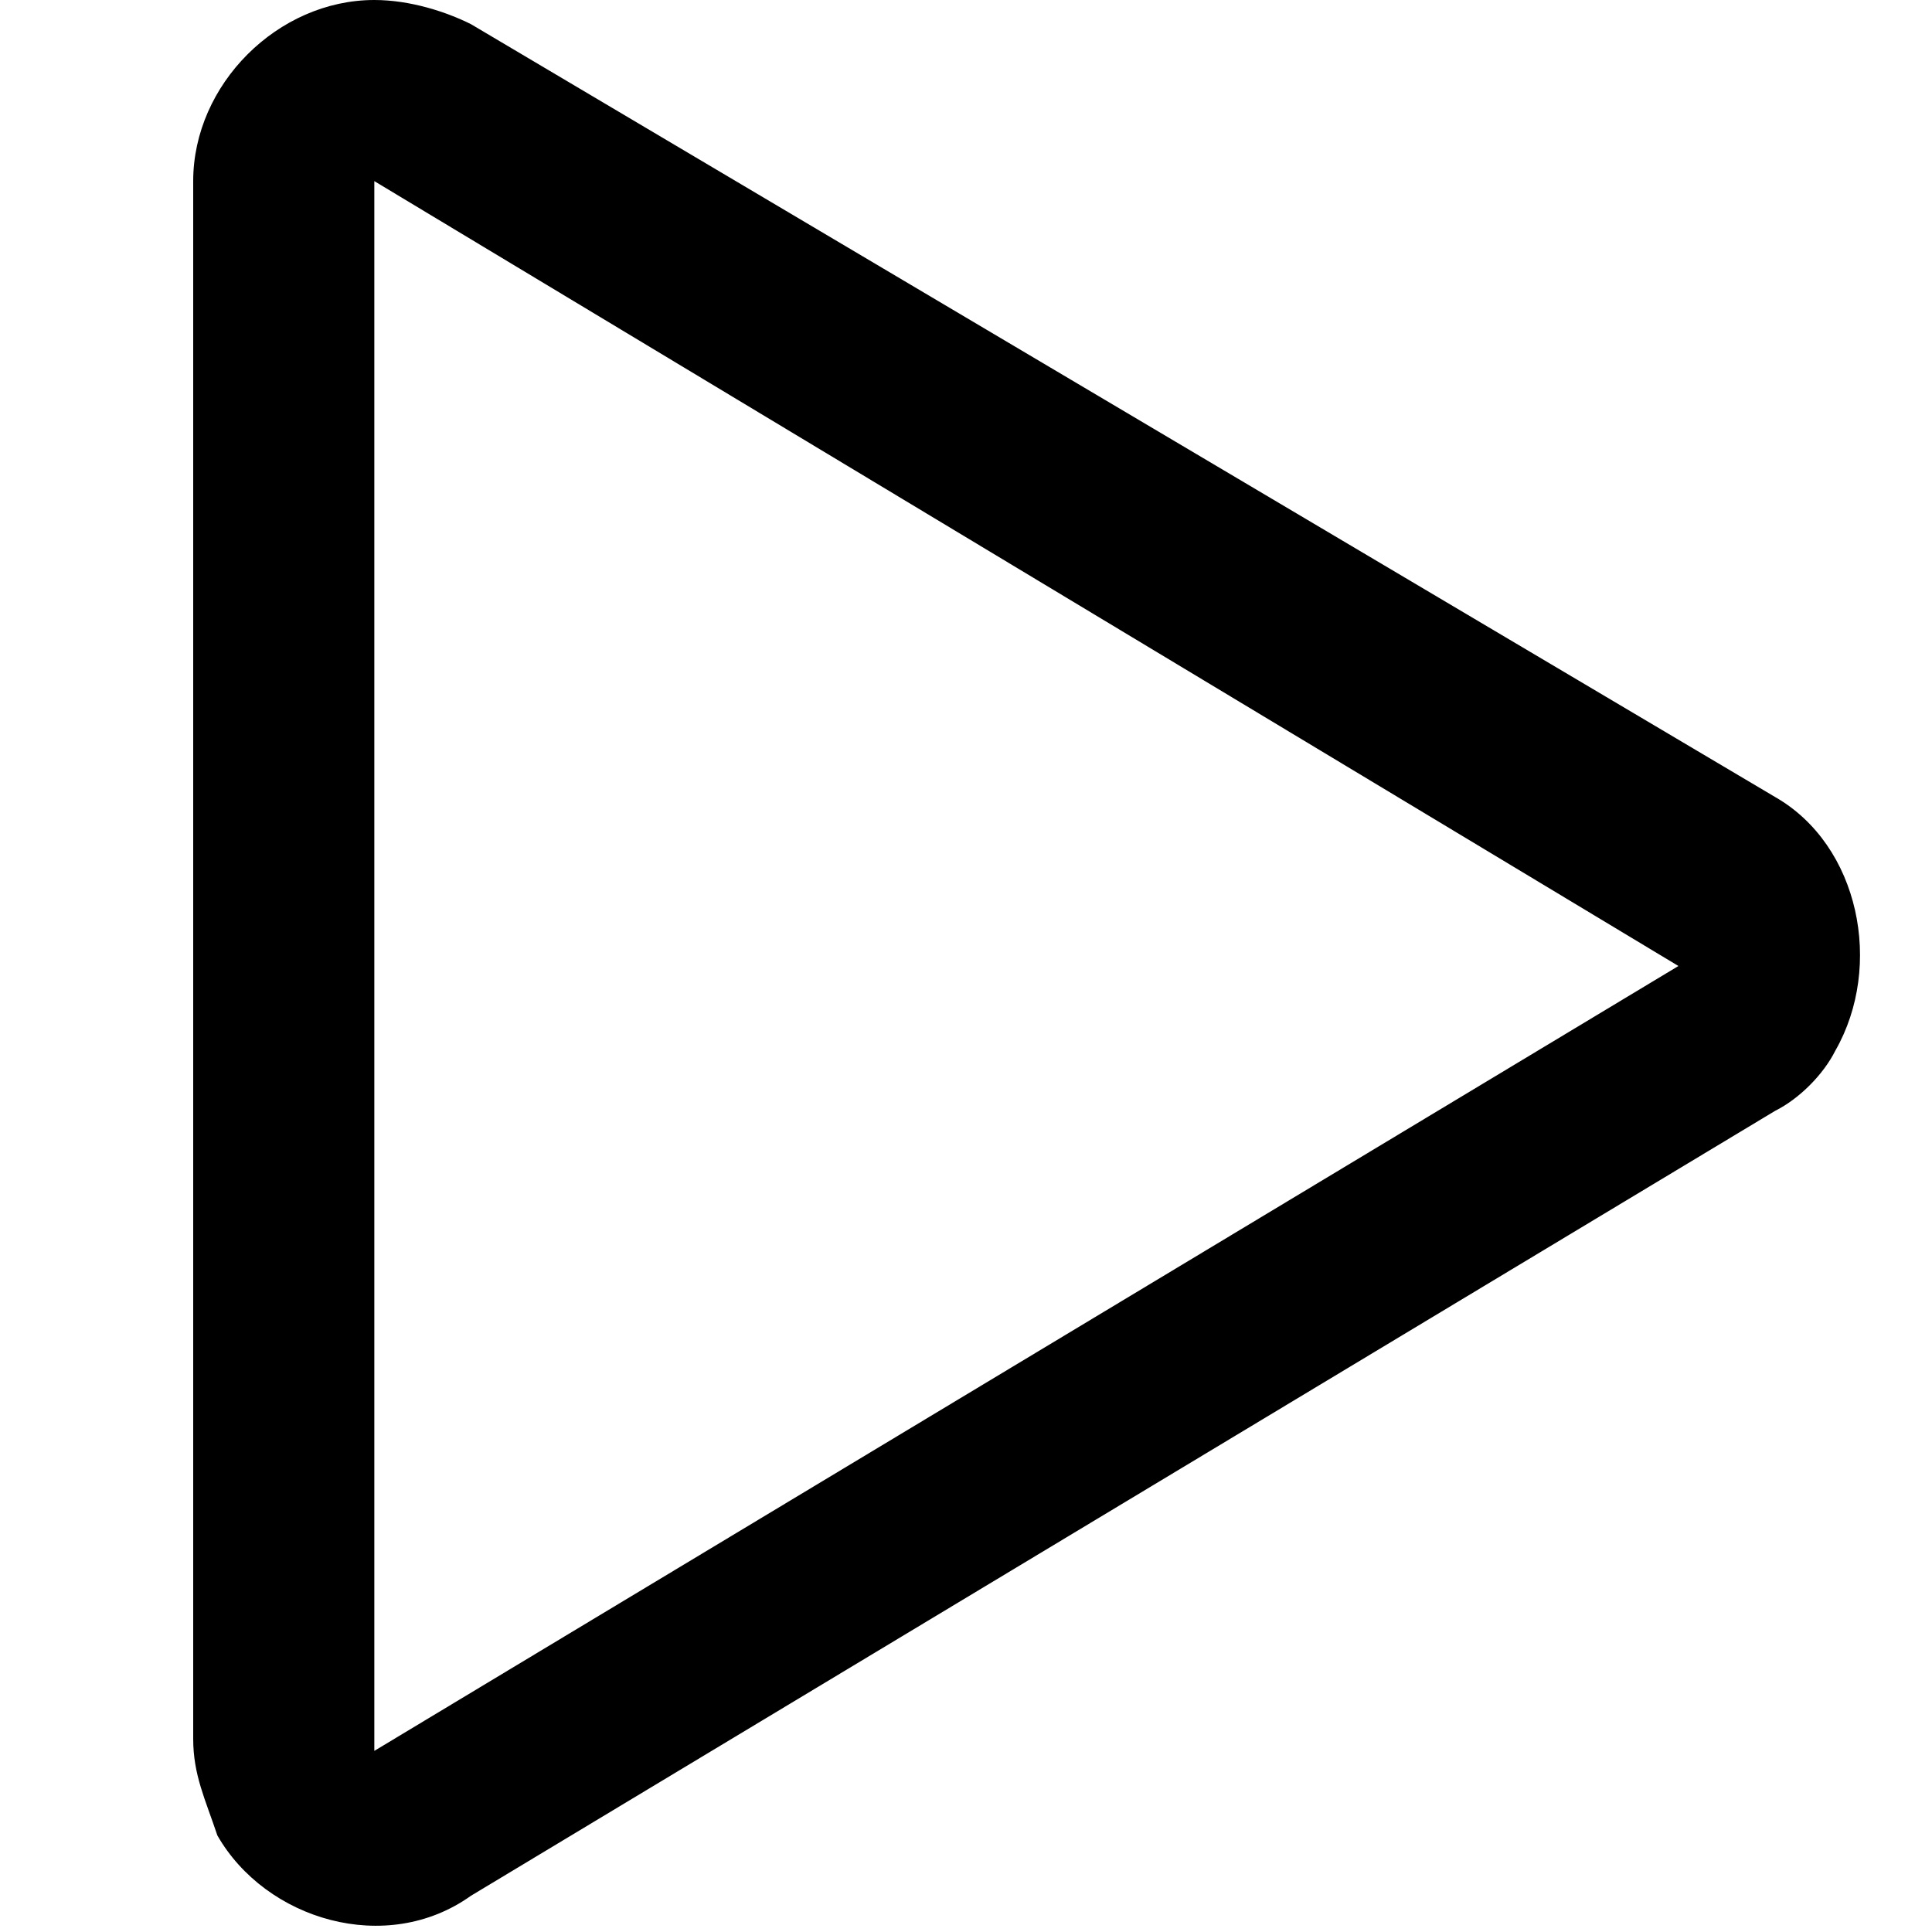 <?xml version="1.0" encoding="utf-8"?>
<!-- 
  Copyright (c) 2022, WSO2 LLC. (http://www.wso2.com). All Rights Reserved.
 
 - This software is the property of WSO2 Inc. and its suppliers, if any.
 - Dissemination of any information or reproduction of any material contained
 - herein is strictly forbidden, unless permitted by WSO2 in accordance with
 - the WSO2 Commercial License available at http://wso2.com/licenses.
 - For specific language governing the permissions and limitations under
 - this license, please see the license as well as any agreement you’ve
 - entered into with WSO2 governing the purchase of this software and any
 - associated services.
 -->
 <svg version="1.1" id="Layer_1" x="0px" y="0px" viewBox="0 0 16 16">
<path class="st0" d="M3.9,0.2C3.7,0.1,3.4,0,3.1,0C2.3,0,1.6,0.7,1.6,1.5v12.9c0,0.3,0.1,0.5,0.2,0.8c0.4,0.7,1.4,1,2.1,0.5
	l10.8-6.5c0.2-0.1,0.4-0.3,0.5-0.5c0.4-0.7,0.2-1.7-0.5-2.1L3.9,0.2z M3.1,14.5V1.5L13.9,8L3.1,14.5z"/>
</svg>
